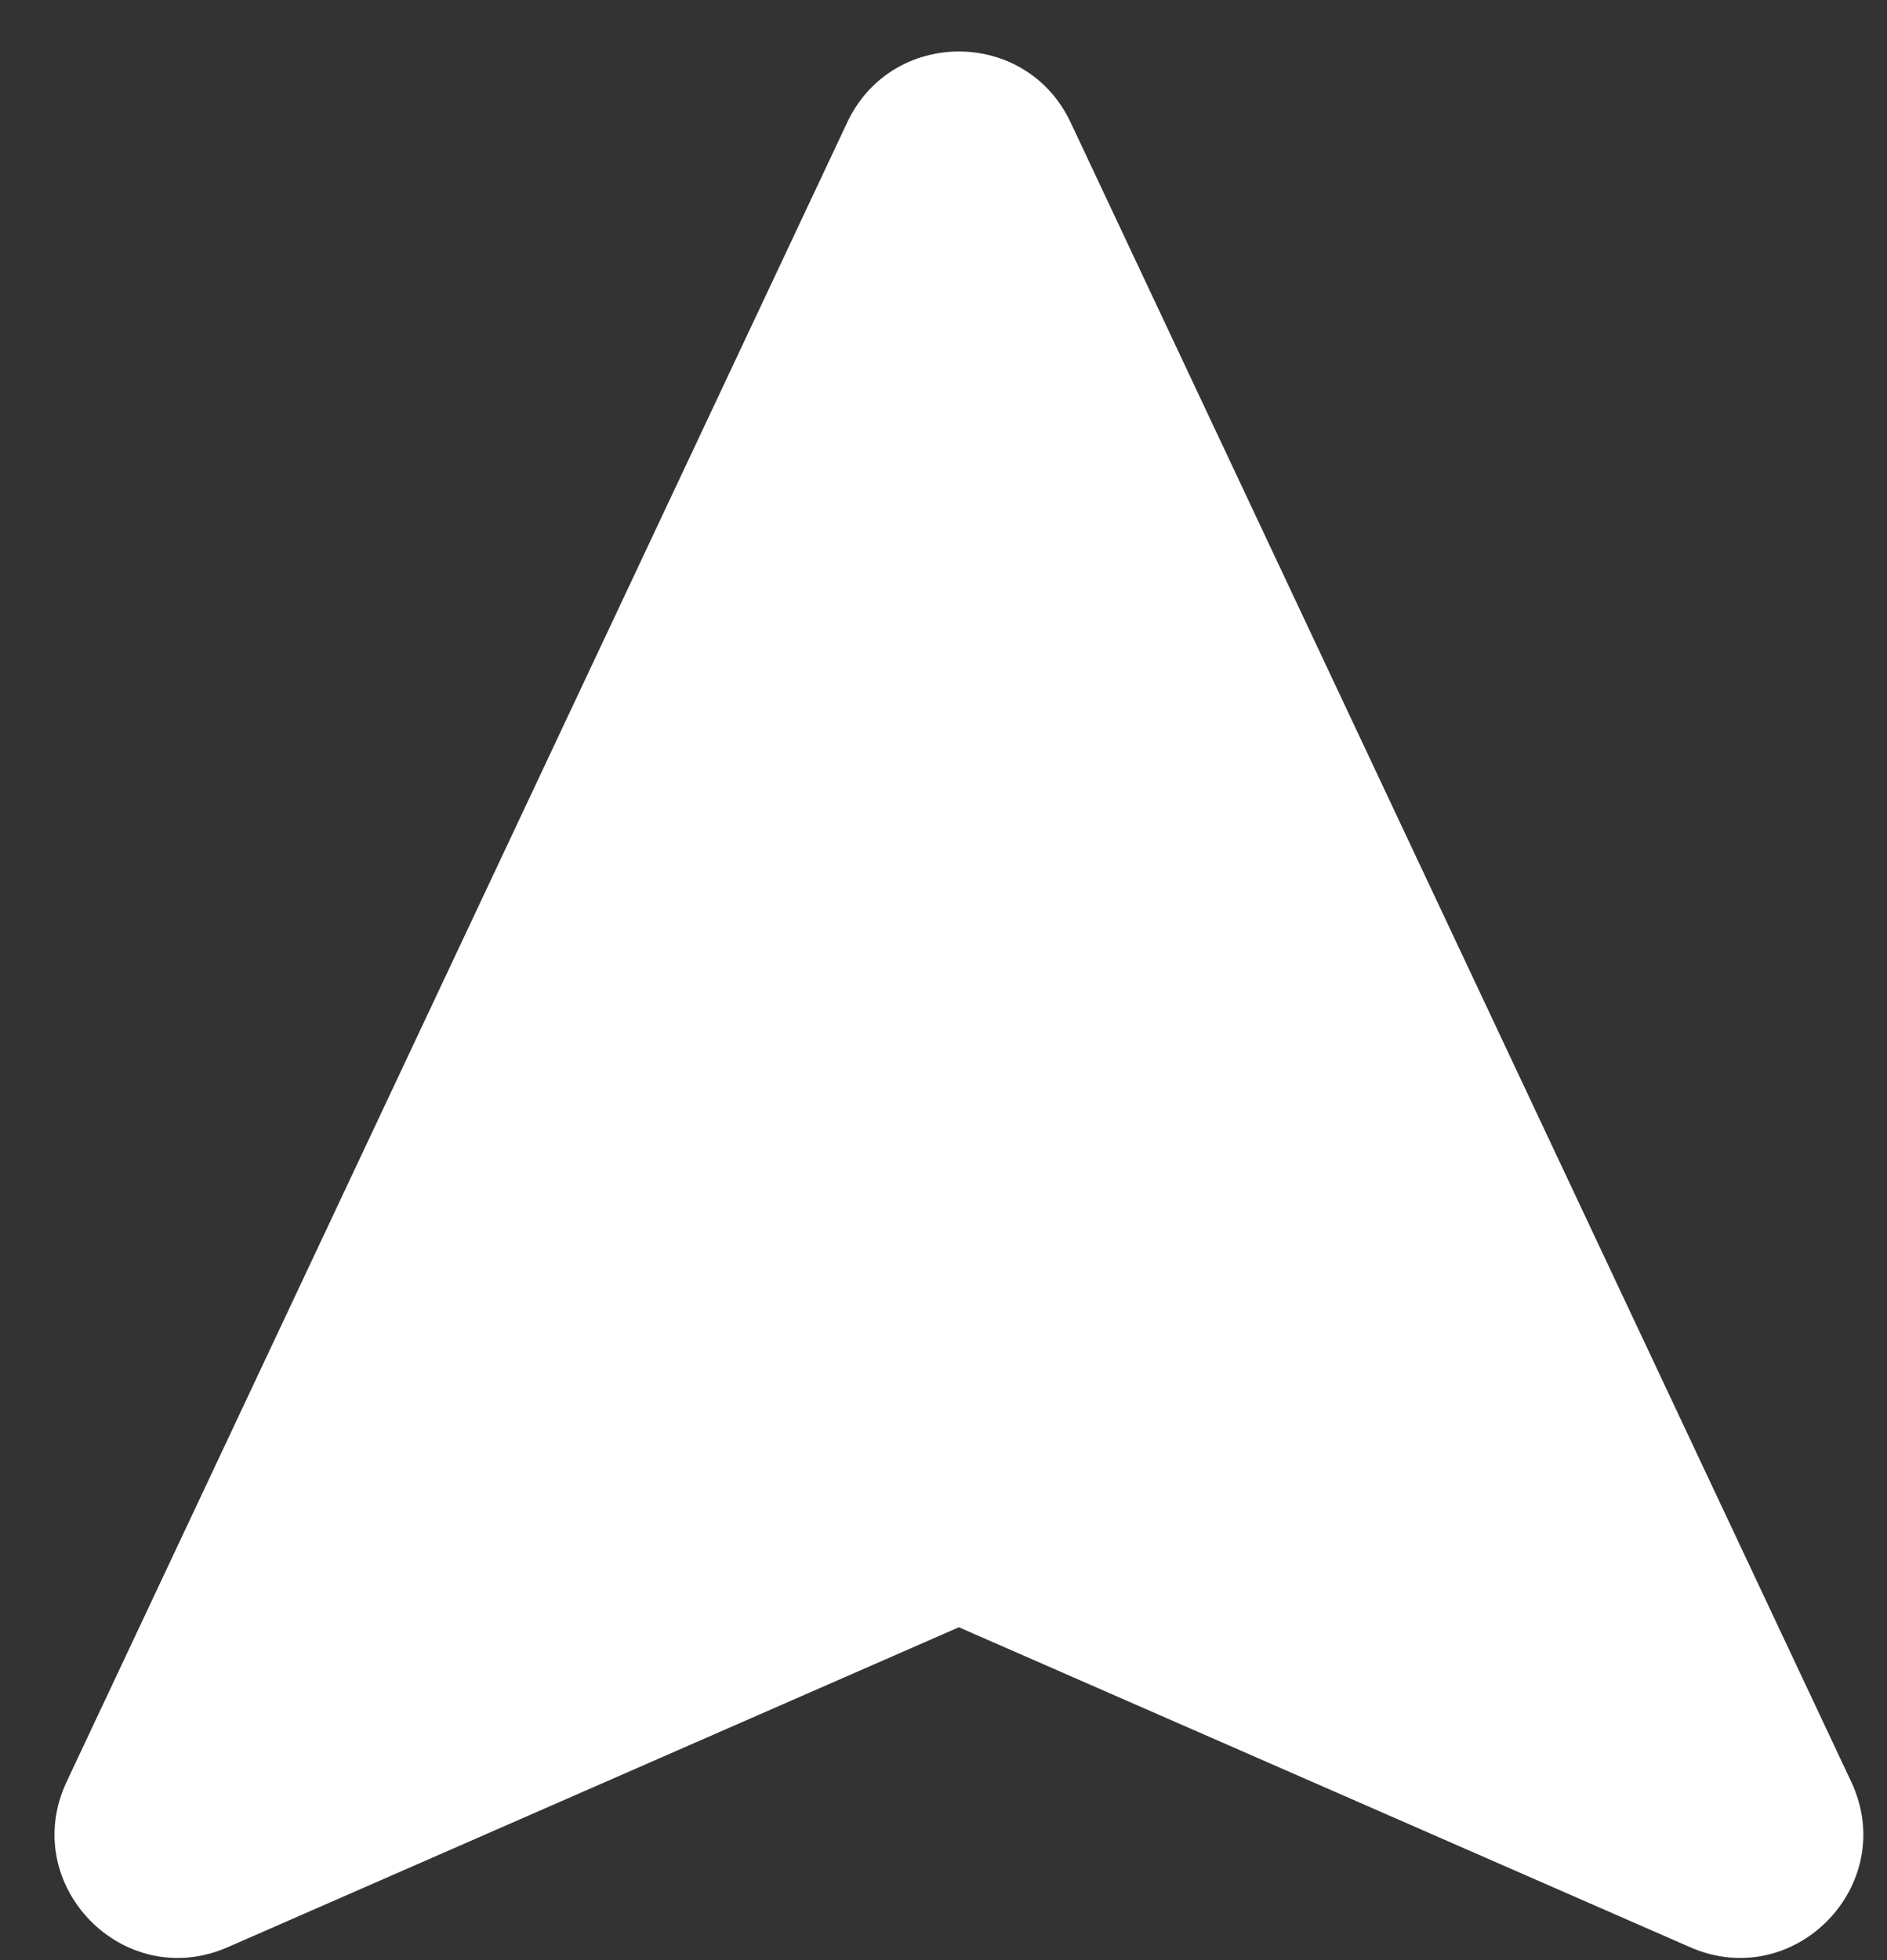 <svg width="26" height="27" viewBox="0 0 26 27" fill="none" xmlns="http://www.w3.org/2000/svg">
<rect x="0" y="0" width="26" height="27" fill="#333333" stroke="none"/>
<path fill-rule="evenodd" clip-rule="evenodd" d="M11.674 1.685C12.287 0.384 14.138 0.384 14.751 1.685L25.506 24.541C26.175 25.962 24.725 27.452 23.287 26.822L13.212 22.415L3.138 26.822C1.7 27.452 0.25 25.962 0.919 24.541L11.674 1.685Z" fill="white"/>
</svg>
